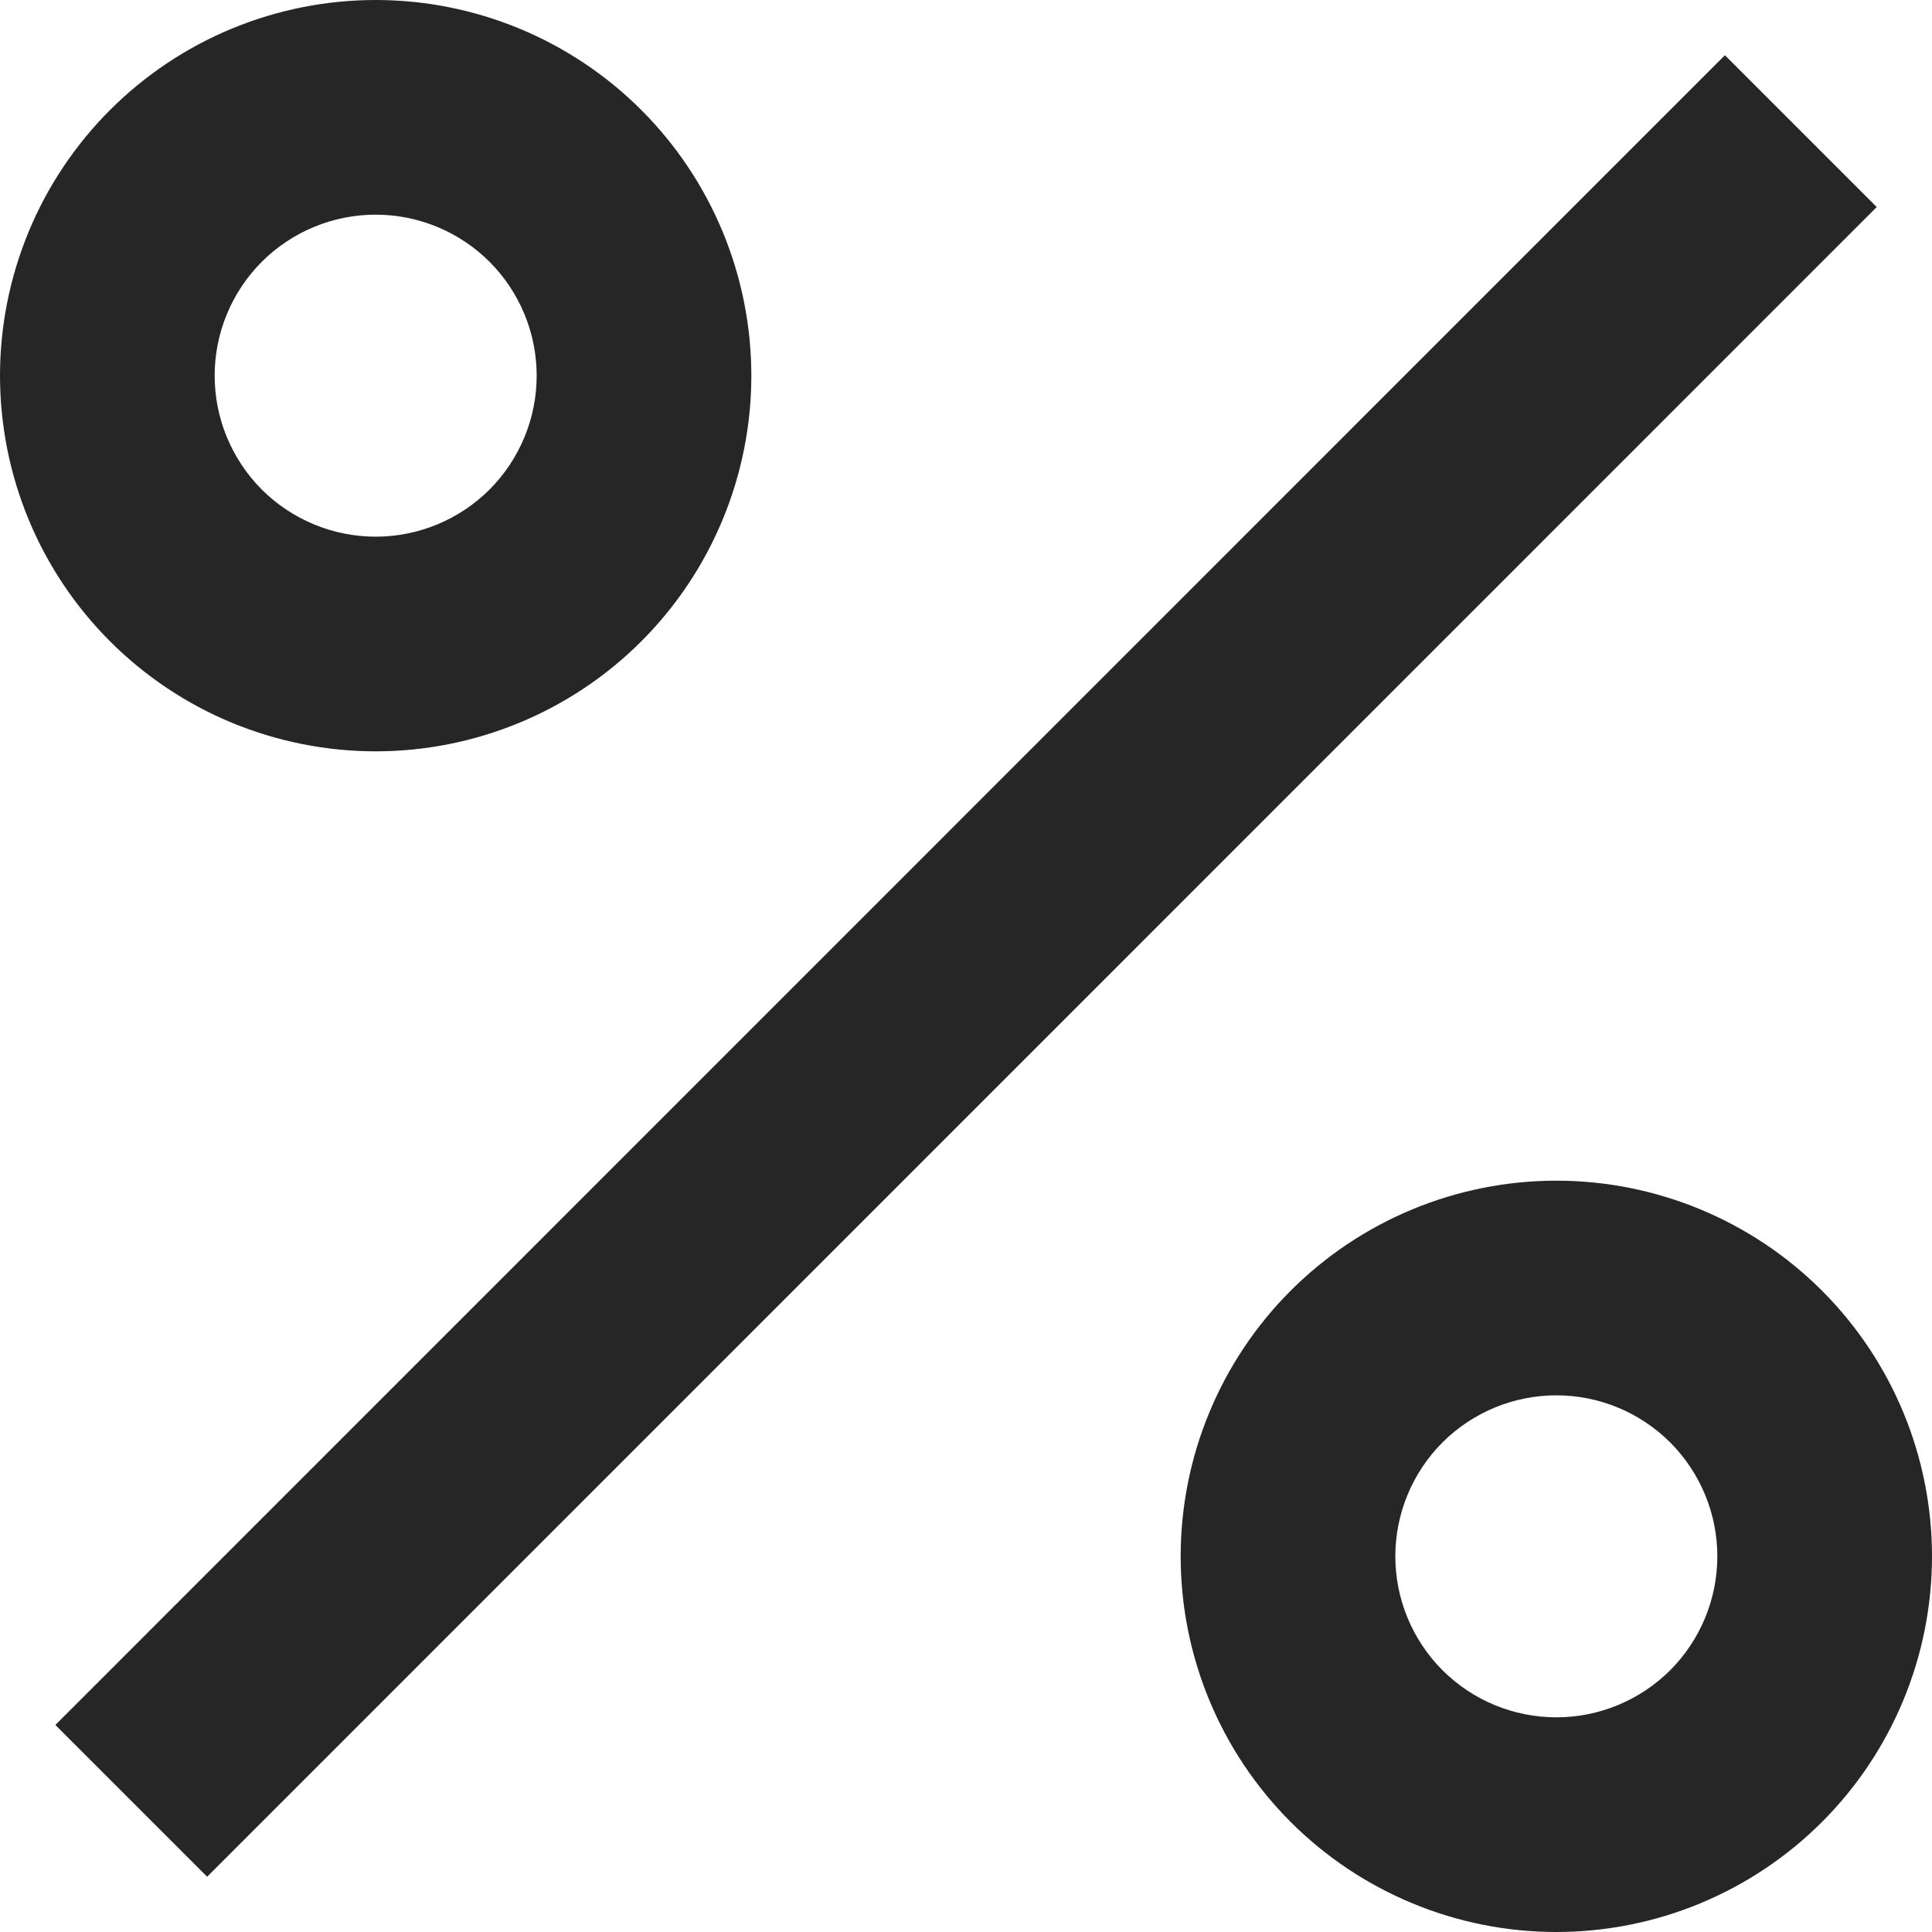 <svg width="18" height="18" viewBox="0 0 18 18" fill="none" xmlns="http://www.w3.org/2000/svg">
<path d="M14.5 18C13.572 18 12.681 17.631 12.025 16.975C11.369 16.319 11 15.428 11 14.5C11 13.572 11.369 12.681 12.025 12.025C12.681 11.369 13.572 11 14.5 11C15.428 11 16.319 11.369 16.975 12.025C17.631 12.681 18 13.572 18 14.5C18 15.428 17.631 16.319 16.975 16.975C16.319 17.631 15.428 18 14.5 18ZM14.5 16C14.898 16 15.279 15.842 15.561 15.561C15.842 15.279 16 14.898 16 14.5C16 14.102 15.842 13.721 15.561 13.439C15.279 13.158 14.898 13 14.5 13C14.102 13 13.721 13.158 13.439 13.439C13.158 13.721 13 14.102 13 14.5C13 14.898 13.158 15.279 13.439 15.561C13.721 15.842 14.102 16 14.5 16ZM3.5 7C3.04 7 2.585 6.909 2.161 6.734C1.736 6.558 1.35 6.3 1.025 5.975C0.7 5.65 0.442 5.264 0.266 4.839C0.091 4.415 0 3.96 0 3.5C0 3.04 0.091 2.585 0.266 2.161C0.442 1.736 0.7 1.35 1.025 1.025C1.35 0.7 1.736 0.442 2.161 0.266C2.585 0.091 3.04 -9.6859e-09 3.5 0C4.428 1.95616e-08 5.319 0.369 5.975 1.025C6.631 1.681 7 2.572 7 3.5C7 4.428 6.631 5.319 5.975 5.975C5.319 6.631 4.428 7 3.5 7ZM3.5 5C3.898 5 4.279 4.842 4.561 4.561C4.842 4.279 5 3.898 5 3.5C5 3.102 4.842 2.721 4.561 2.439C4.279 2.158 3.898 2 3.5 2C3.102 2 2.721 2.158 2.439 2.439C2.158 2.721 2 3.102 2 3.5C2 3.898 2.158 4.279 2.439 4.561C2.721 4.842 3.102 5 3.5 5ZM16.071 0.515L17.485 1.929L1.93 17.485L0.516 16.071L16.07 0.515H16.071Z" fill="#262627"/>
</svg>
